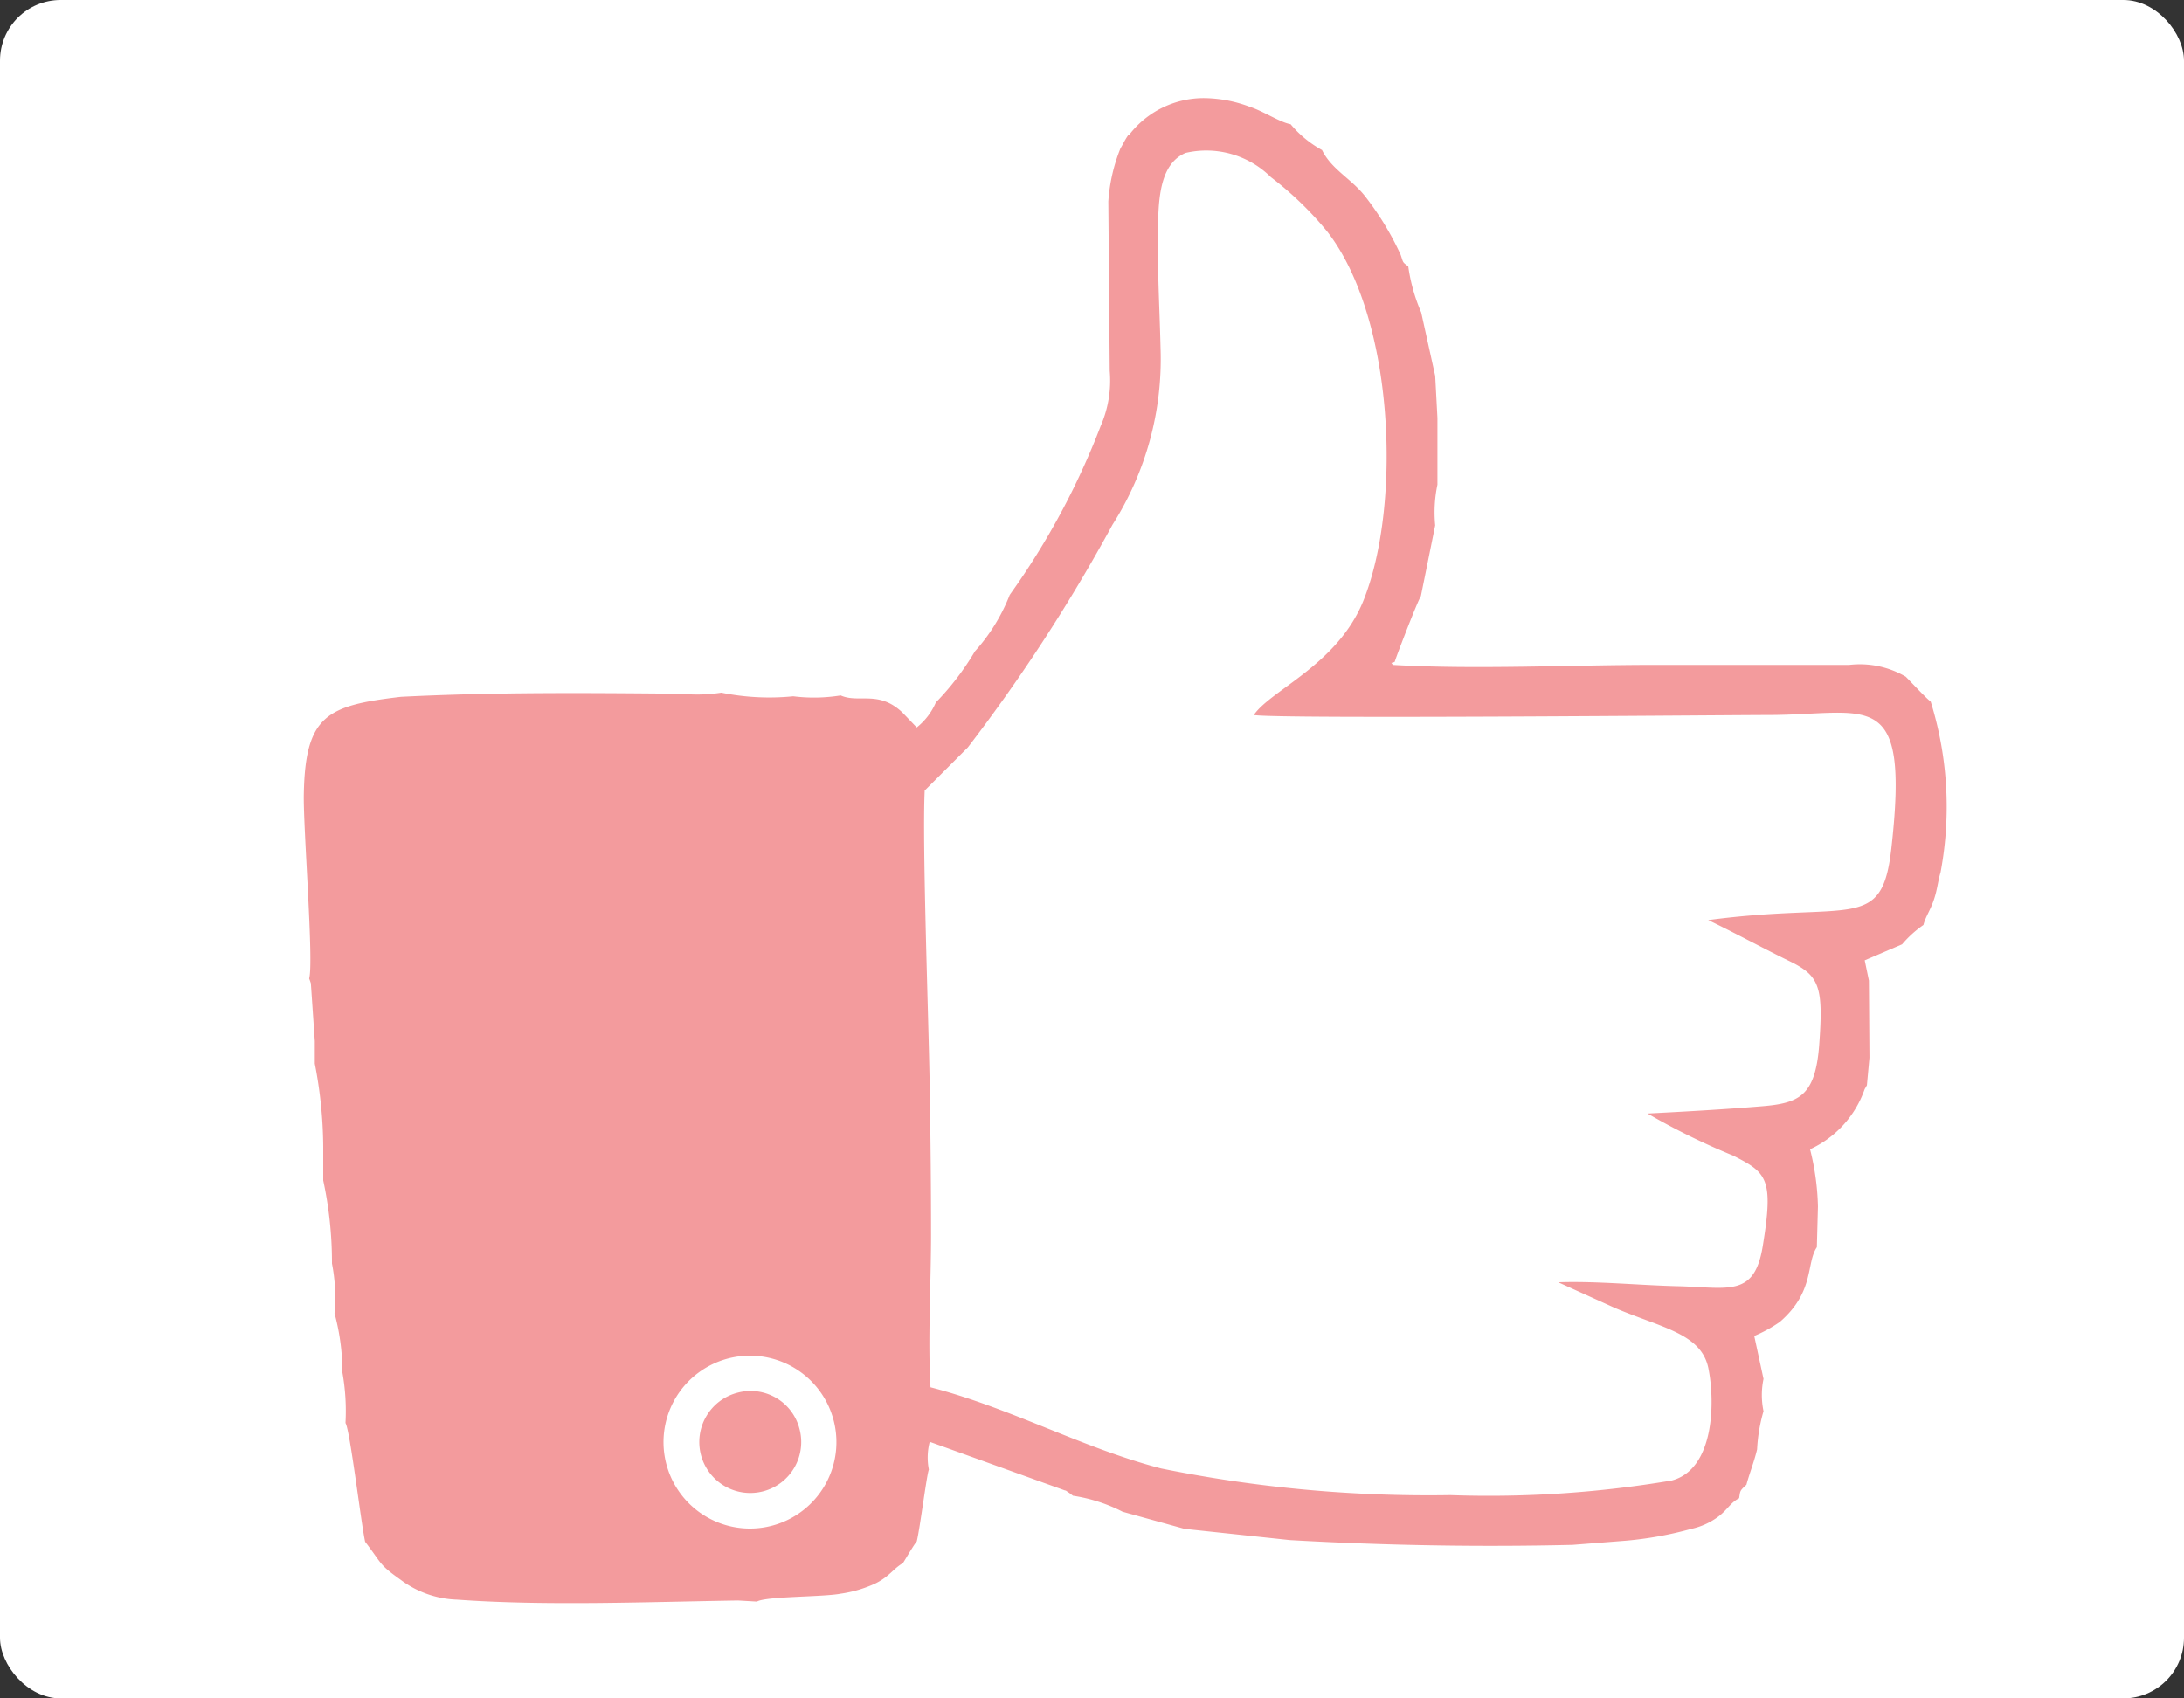 <svg xmlns="http://www.w3.org/2000/svg" width="36" height="28" viewBox="0 0 36 28">
  <rect x="0" y="0" width="36" height="28" fill="#333333" stroke="none"/>
  <g id="like" transform="translate(-585 -241)">
    <rect id="Rectangle_361" data-name="Rectangle 361" width="36" height="28" rx="1" transform="translate(585 241)" fill="#fff"/>
    <path id="Path_150" data-name="Path 150" d="M154.642,168.507c-.065.093-.083.143-.134.227a2.848,2.848,0,0,0-.2.875l.023,2.792a1.87,1.87,0,0,1-.148.907,12.389,12.389,0,0,1-1.5,2.787,3.043,3.043,0,0,1-.574.931,4.452,4.452,0,0,1-.644.843,1.062,1.062,0,0,1-.315.412l-.231-.241c-.394-.38-.722-.153-1.023-.287a2.749,2.749,0,0,1-.782.014,3.949,3.949,0,0,1-1.185-.06,2.576,2.576,0,0,1-.657.018c-1.569-.014-3.056-.028-4.625.051-1.213.143-1.574.3-1.6,1.593-.014.537.167,2.782.088,3.051l.014.037.014.042.065.954,0,.37a7.35,7.35,0,0,1,.139,1.37v.556a6.416,6.416,0,0,1,.144,1.37,2.888,2.888,0,0,1,.042.819,3.7,3.7,0,0,1,.13.977,3.621,3.621,0,0,1,.051.833c.074.111.259,1.671.324,1.958.282.366.218.366.583.625a1.632,1.632,0,0,0,.931.329c1.454.106,3.158.037,4.634.014l.31.018c.148-.088,1.093-.074,1.38-.13a2.052,2.052,0,0,0,.569-.167c.236-.116.292-.241.458-.338.042-.065.19-.319.227-.356.051-.2.167-1.12.2-1.185a1.029,1.029,0,0,1,.014-.458l.426.153,1.815.653c.111.06-.12-.074.06.037l.06.046a2.656,2.656,0,0,1,.819.264l1.019.282,1.736.185c1.542.088,3.106.116,4.662.079l.88-.069a5.975,5.975,0,0,0,1.074-.194,1.154,1.154,0,0,0,.444-.2c.157-.116.2-.231.347-.306.019-.125.009-.12.12-.222.051-.19.125-.37.176-.583a2.741,2.741,0,0,1,.106-.63,1.293,1.293,0,0,1,0-.532l-.153-.708a2.267,2.267,0,0,0,.421-.231c.579-.5.431-.968.611-1.232l.018-.671a4.194,4.194,0,0,0-.13-.944,1.706,1.706,0,0,0,.9-.991l.019-.032.018-.032.042-.454-.009-1.273-.069-.333.616-.264a1.814,1.814,0,0,1,.352-.319c.032-.13.111-.236.171-.412s.065-.3.111-.454a5.838,5.838,0,0,0-.162-2.815c-.107-.088-.31-.31-.412-.412a1.5,1.5,0,0,0-.931-.194c-.352,0-.7,0-1.056,0-.718,0-1.435,0-2.153,0-1.38,0-2.968.079-4.315,0-.032-.056-.037-.018.032-.051.014-.06.375-1,.431-1.083l.236-1.167a2.223,2.223,0,0,1,.037-.671l0-1.1-.037-.694-.231-1.046a2.92,2.92,0,0,1-.213-.759c-.1-.074-.079-.056-.125-.19a4.826,4.826,0,0,0-.574-.949c-.227-.3-.565-.454-.722-.778a1.809,1.809,0,0,1-.518-.426c-.176-.032-.445-.213-.671-.287a2.192,2.192,0,0,0-.764-.144,1.551,1.551,0,0,0-1.227.607Zm-6.491,20.153a1.425,1.425,0,0,1,.5,2.806,1.425,1.425,0,0,1-.5-2.806Zm.046.588a.831.831,0,0,1,1.018.588.84.84,0,1,1-1.018-.588Zm3.083-9.926.713-.713a28.033,28.033,0,0,0,2.384-3.671,5.085,5.085,0,0,0,.792-2.907c-.014-.611-.051-1.232-.042-1.838,0-.588.014-1.195.454-1.384a1.51,1.51,0,0,1,1.407.4,5.541,5.541,0,0,1,.931.9c1.106,1.426,1.227,4.509.593,6.083-.426,1.056-1.523,1.468-1.806,1.884.338.069,7.889,0,8.472,0,1.667,0,2.343-.509,2.037,2.2-.157,1.394-.648.866-3.019,1.181.389.185.866.444,1.31.662.523.25.593.412.519,1.407-.065.829-.329.949-.94,1s-1.264.088-1.889.12a11.483,11.483,0,0,0,1.412.694c.556.282.671.375.486,1.5-.139.833-.556.676-1.384.653-.634-.014-1.366-.088-1.986-.065l.93.421c.769.329,1.431.421,1.546,1s.088,1.667-.606,1.847a18.131,18.131,0,0,1-3.648.241,22.158,22.158,0,0,1-4.769-.44c-1.3-.338-2.486-1-3.8-1.338-.046-.759.009-1.727.009-2.514,0-.824-.009-1.648-.023-2.477C151.345,183.072,151.239,180.2,151.281,179.322Z" transform="translate(448.961 74.712)" fill="#f39b9d" fill-rule="evenodd"/>
  </g>
</svg>
